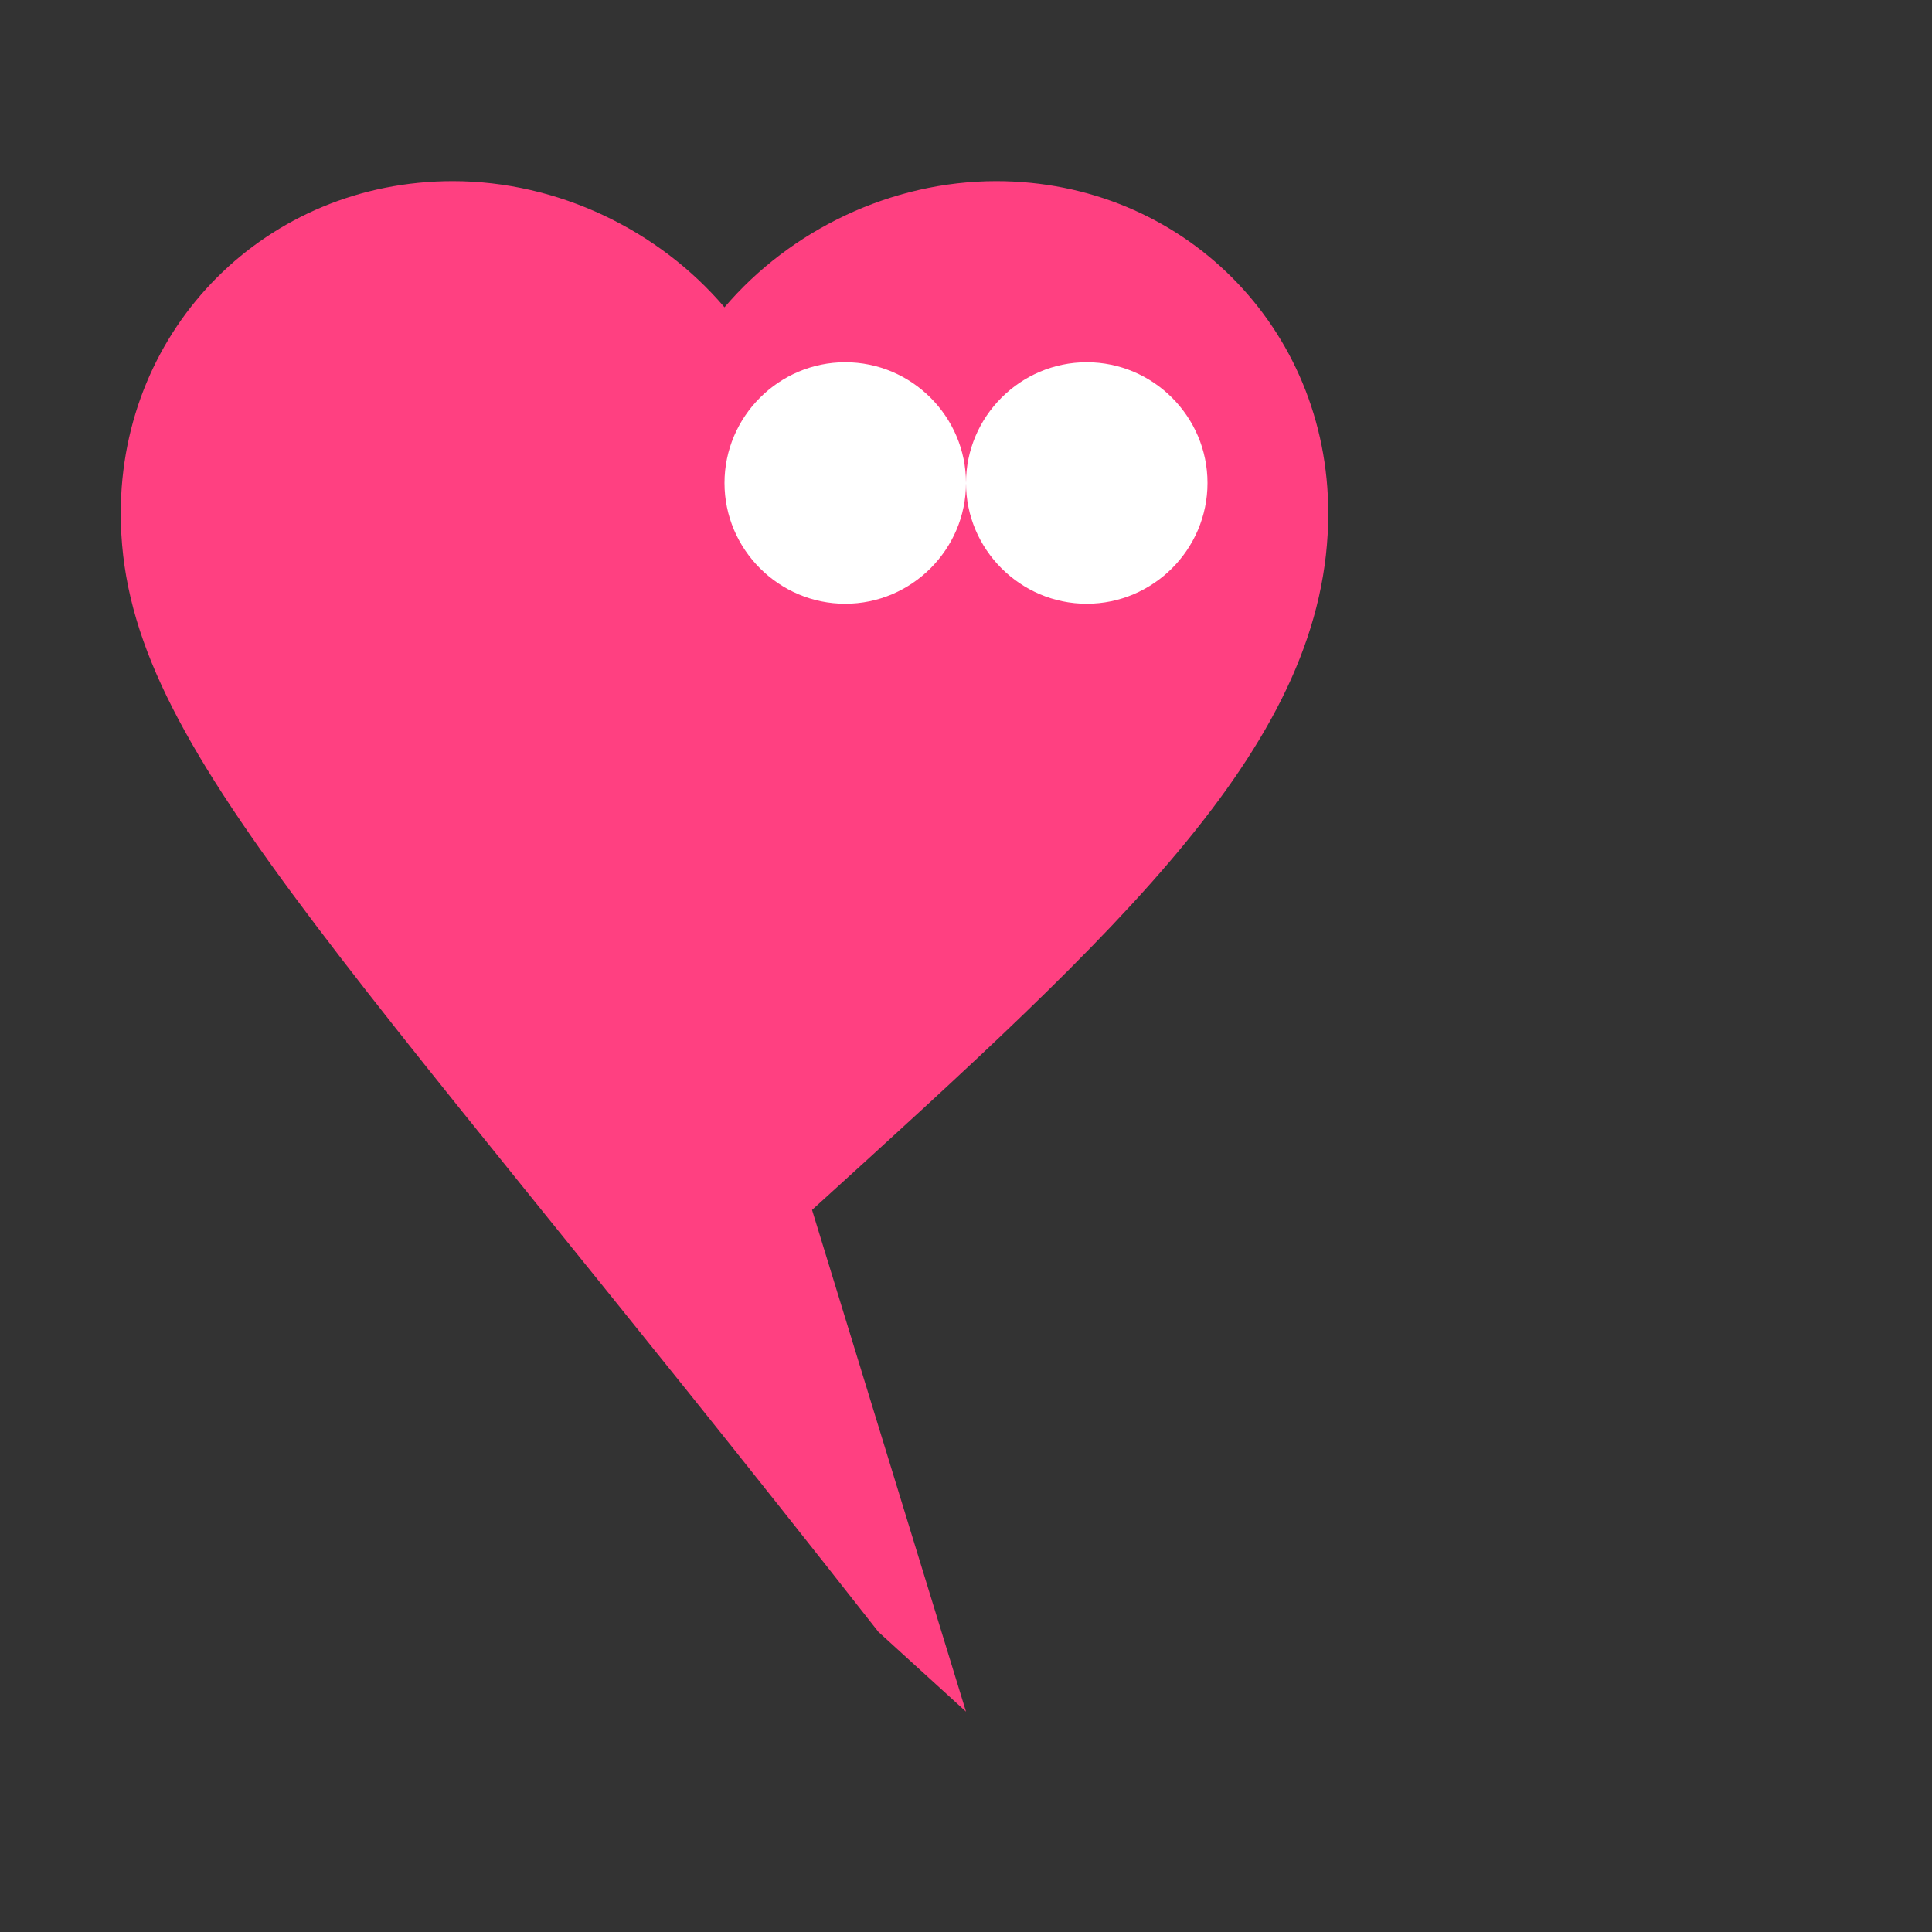 <?xml version="1.0" encoding="UTF-8"?>
<svg width="32" height="32" viewBox="0 0 32 32" fill="none" xmlns="http://www.w3.org/2000/svg">
  <rect x="0" y="0" width="32" height="32" fill="#333333" stroke="none"/>
  <path d="M16 28.35l-1.45-1.32C5.4 15.36 2 12.28 2 8.5 2 5.42 4.42 3 7.5 3c1.74 0 3.41.81 4.5 2.09C13.09 3.81 14.76 3 16.5 3 19.58 3 22 5.42 22 8.5c0 3.78-3.4 6.86-8.55 11.54L16 28.35z" fill="#ff4081"/>
  <path d="M12 8c0-1.1.9-2 2-2s2 .9 2 2-.9 2-2 2-2-.9-2-2zm4 0c0-1.1.9-2 2-2s2 .9 2 2-.9 2-2 2-2-.9-2-2z" fill="#fff"/>
</svg> 